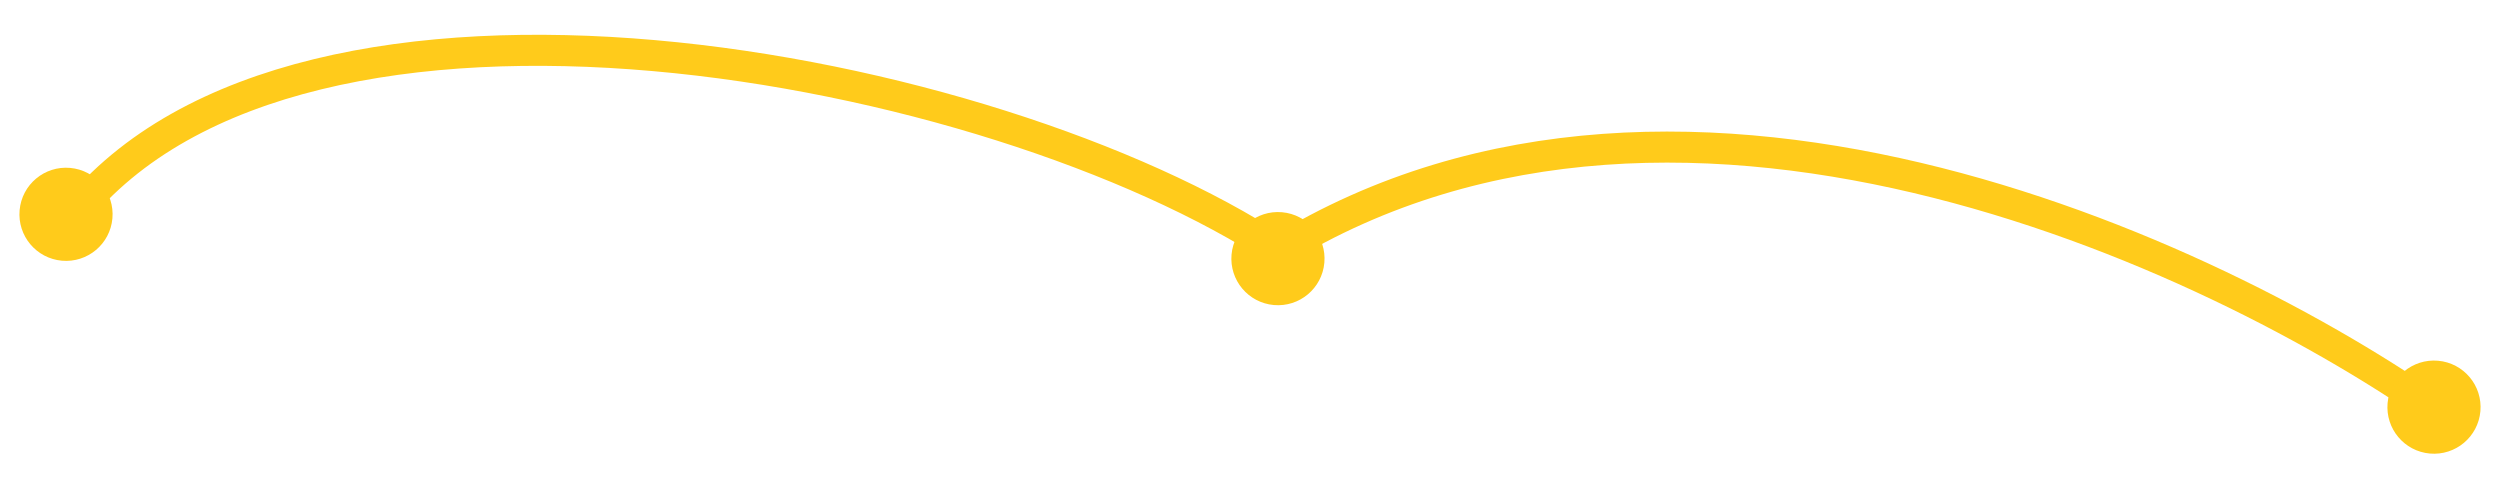 <svg width="161" height="31" viewBox="0 0 161 31" fill="none" xmlns="http://www.w3.org/2000/svg">
<path d="M158.156 27.347C143.852 16.886 108.663 0.003 82.345 16.157C63.841 3.988 19.409 -4.44 4.749 13.845" stroke="#FFCB1B" stroke-width="2"/>
<circle cx="4.251" cy="13.801" r="3" transform="rotate(-174.97 4.251 13.801)" fill="#FFCB1B"/>
<circle cx="82.3" cy="16.656" r="3" transform="rotate(-174.97 82.3 16.656)" fill="#FFCB1B"/>
<circle cx="156.749" cy="26.22" r="3" transform="rotate(-174.97 156.749 26.22)" fill="#FFCB1B"/>
</svg>
